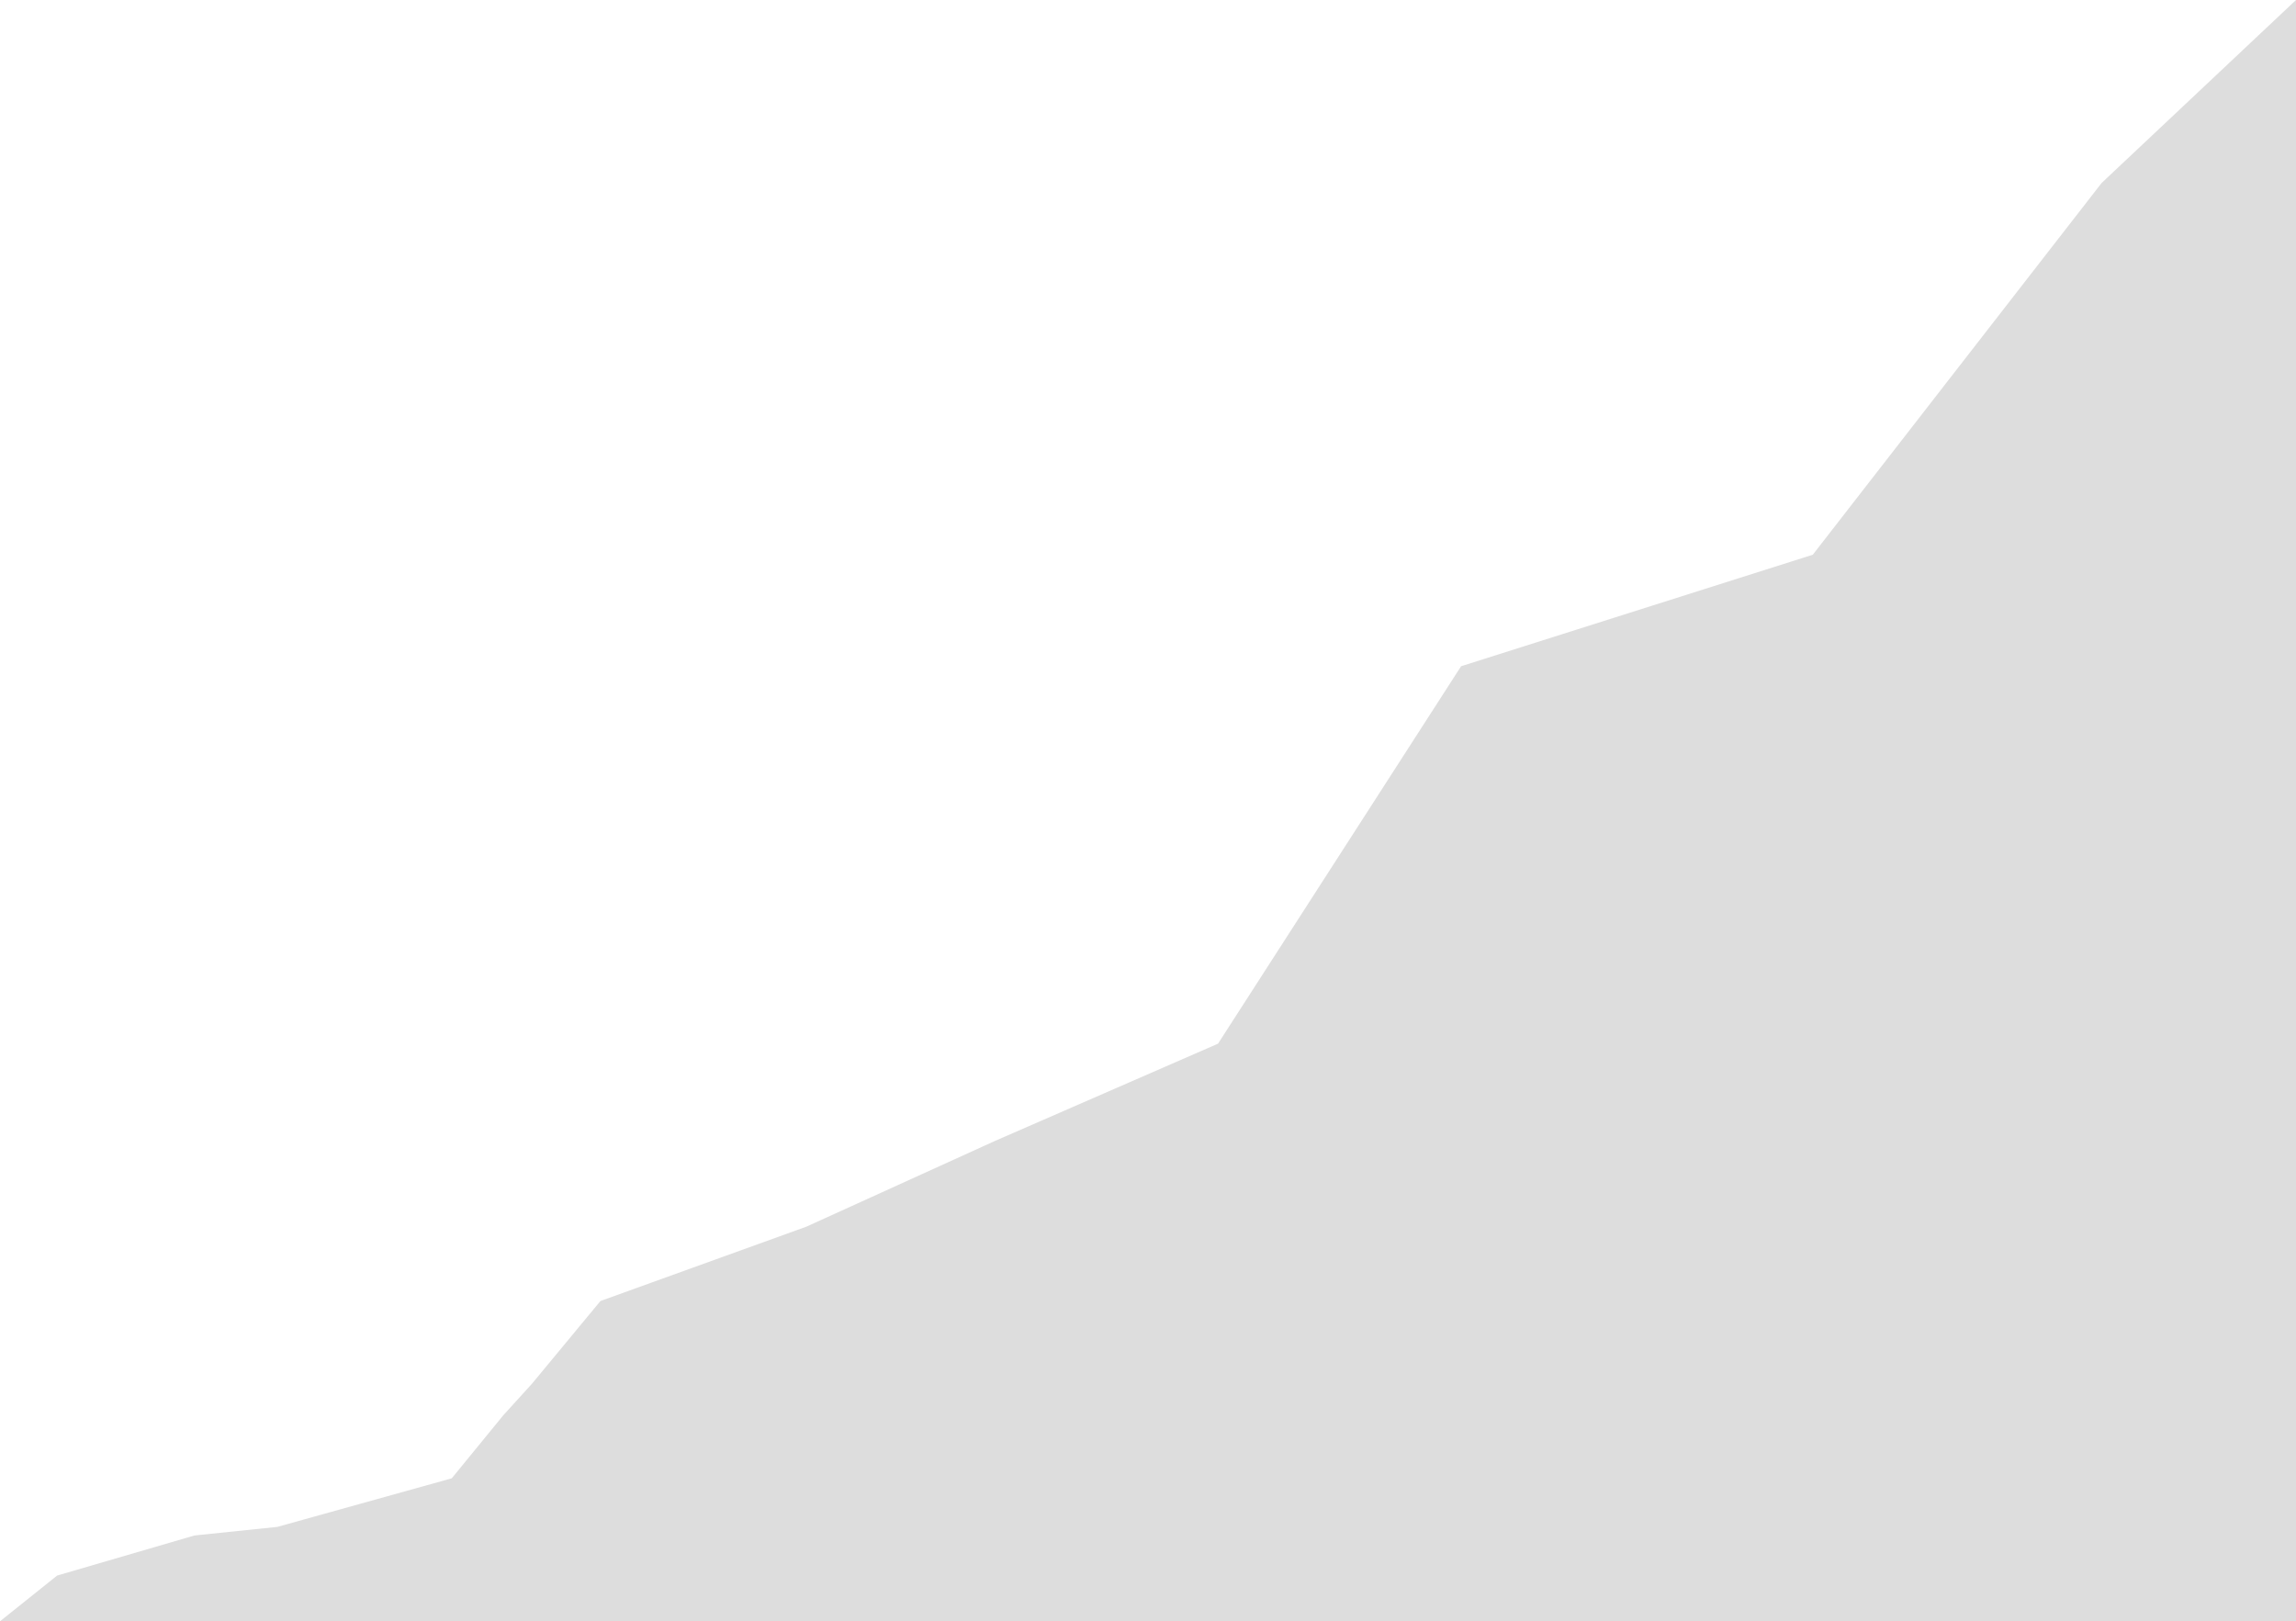 <?xml version="1.0" encoding="UTF-8" standalone="no"?>
<!-- Created with Inkscape (http://www.inkscape.org/) -->

<svg
   width="40.07mm"
   height="28.294mm"
   viewBox="0 0 40.07 28.294"
   version="1.1"
   id="svg5"
   inkscape:version="1.2.2 (732a01da63, 2022-12-09)"
   sodipodi:docname="bgshape1.svg"
   xmlns:inkscape="http://www.inkscape.org/namespaces/inkscape"
   xmlns:sodipodi="http://sodipodi.sourceforge.net/DTD/sodipodi-0.dtd"
   xmlns="http://www.w3.org/2000/svg"
   xmlns:svg="http://www.w3.org/2000/svg">
  <sodipodi:namedview
     id="namedview7"
     pagecolor="#505050"
     bordercolor="#ffffff"
     borderopacity="1"
     inkscape:showpageshadow="0"
     inkscape:pageopacity="0"
     inkscape:pagecheckerboard="1"
     inkscape:deskcolor="#505050"
     inkscape:document-units="mm"
     showgrid="false"
     inkscape:zoom="0.71624579"
     inkscape:cx="45.375485"
     inkscape:cy="76.091198"
     inkscape:window-width="2400"
     inkscape:window-height="1261"
     inkscape:window-x="2391"
     inkscape:window-y="-9"
     inkscape:window-maximized="1"
     inkscape:current-layer="layer1" />
  <defs
     id="defs2" />
  <g
     inkscape:label="Layer 1"
     inkscape:groupmode="layer"
     id="layer1"
     transform="translate(-85.429,-133.799)">
    <path
       style="fill:#dddddd;fill-opacity:1;stroke-width:0.036"
       d="m 85.429,162.093 h 40.07 v -28.294 l -3.393,3.194 -5.04,6.487 -6.138,1.946 -4.242,6.587 -3.892,1.697 -3.293,1.497 -3.593,1.297 -1.198,1.447 -0.499,0.549 -0.898,1.098 -3.044,0.848 -1.447,0.15 -2.395,0.699 z"
       id="path236" />
  </g>
</svg>
